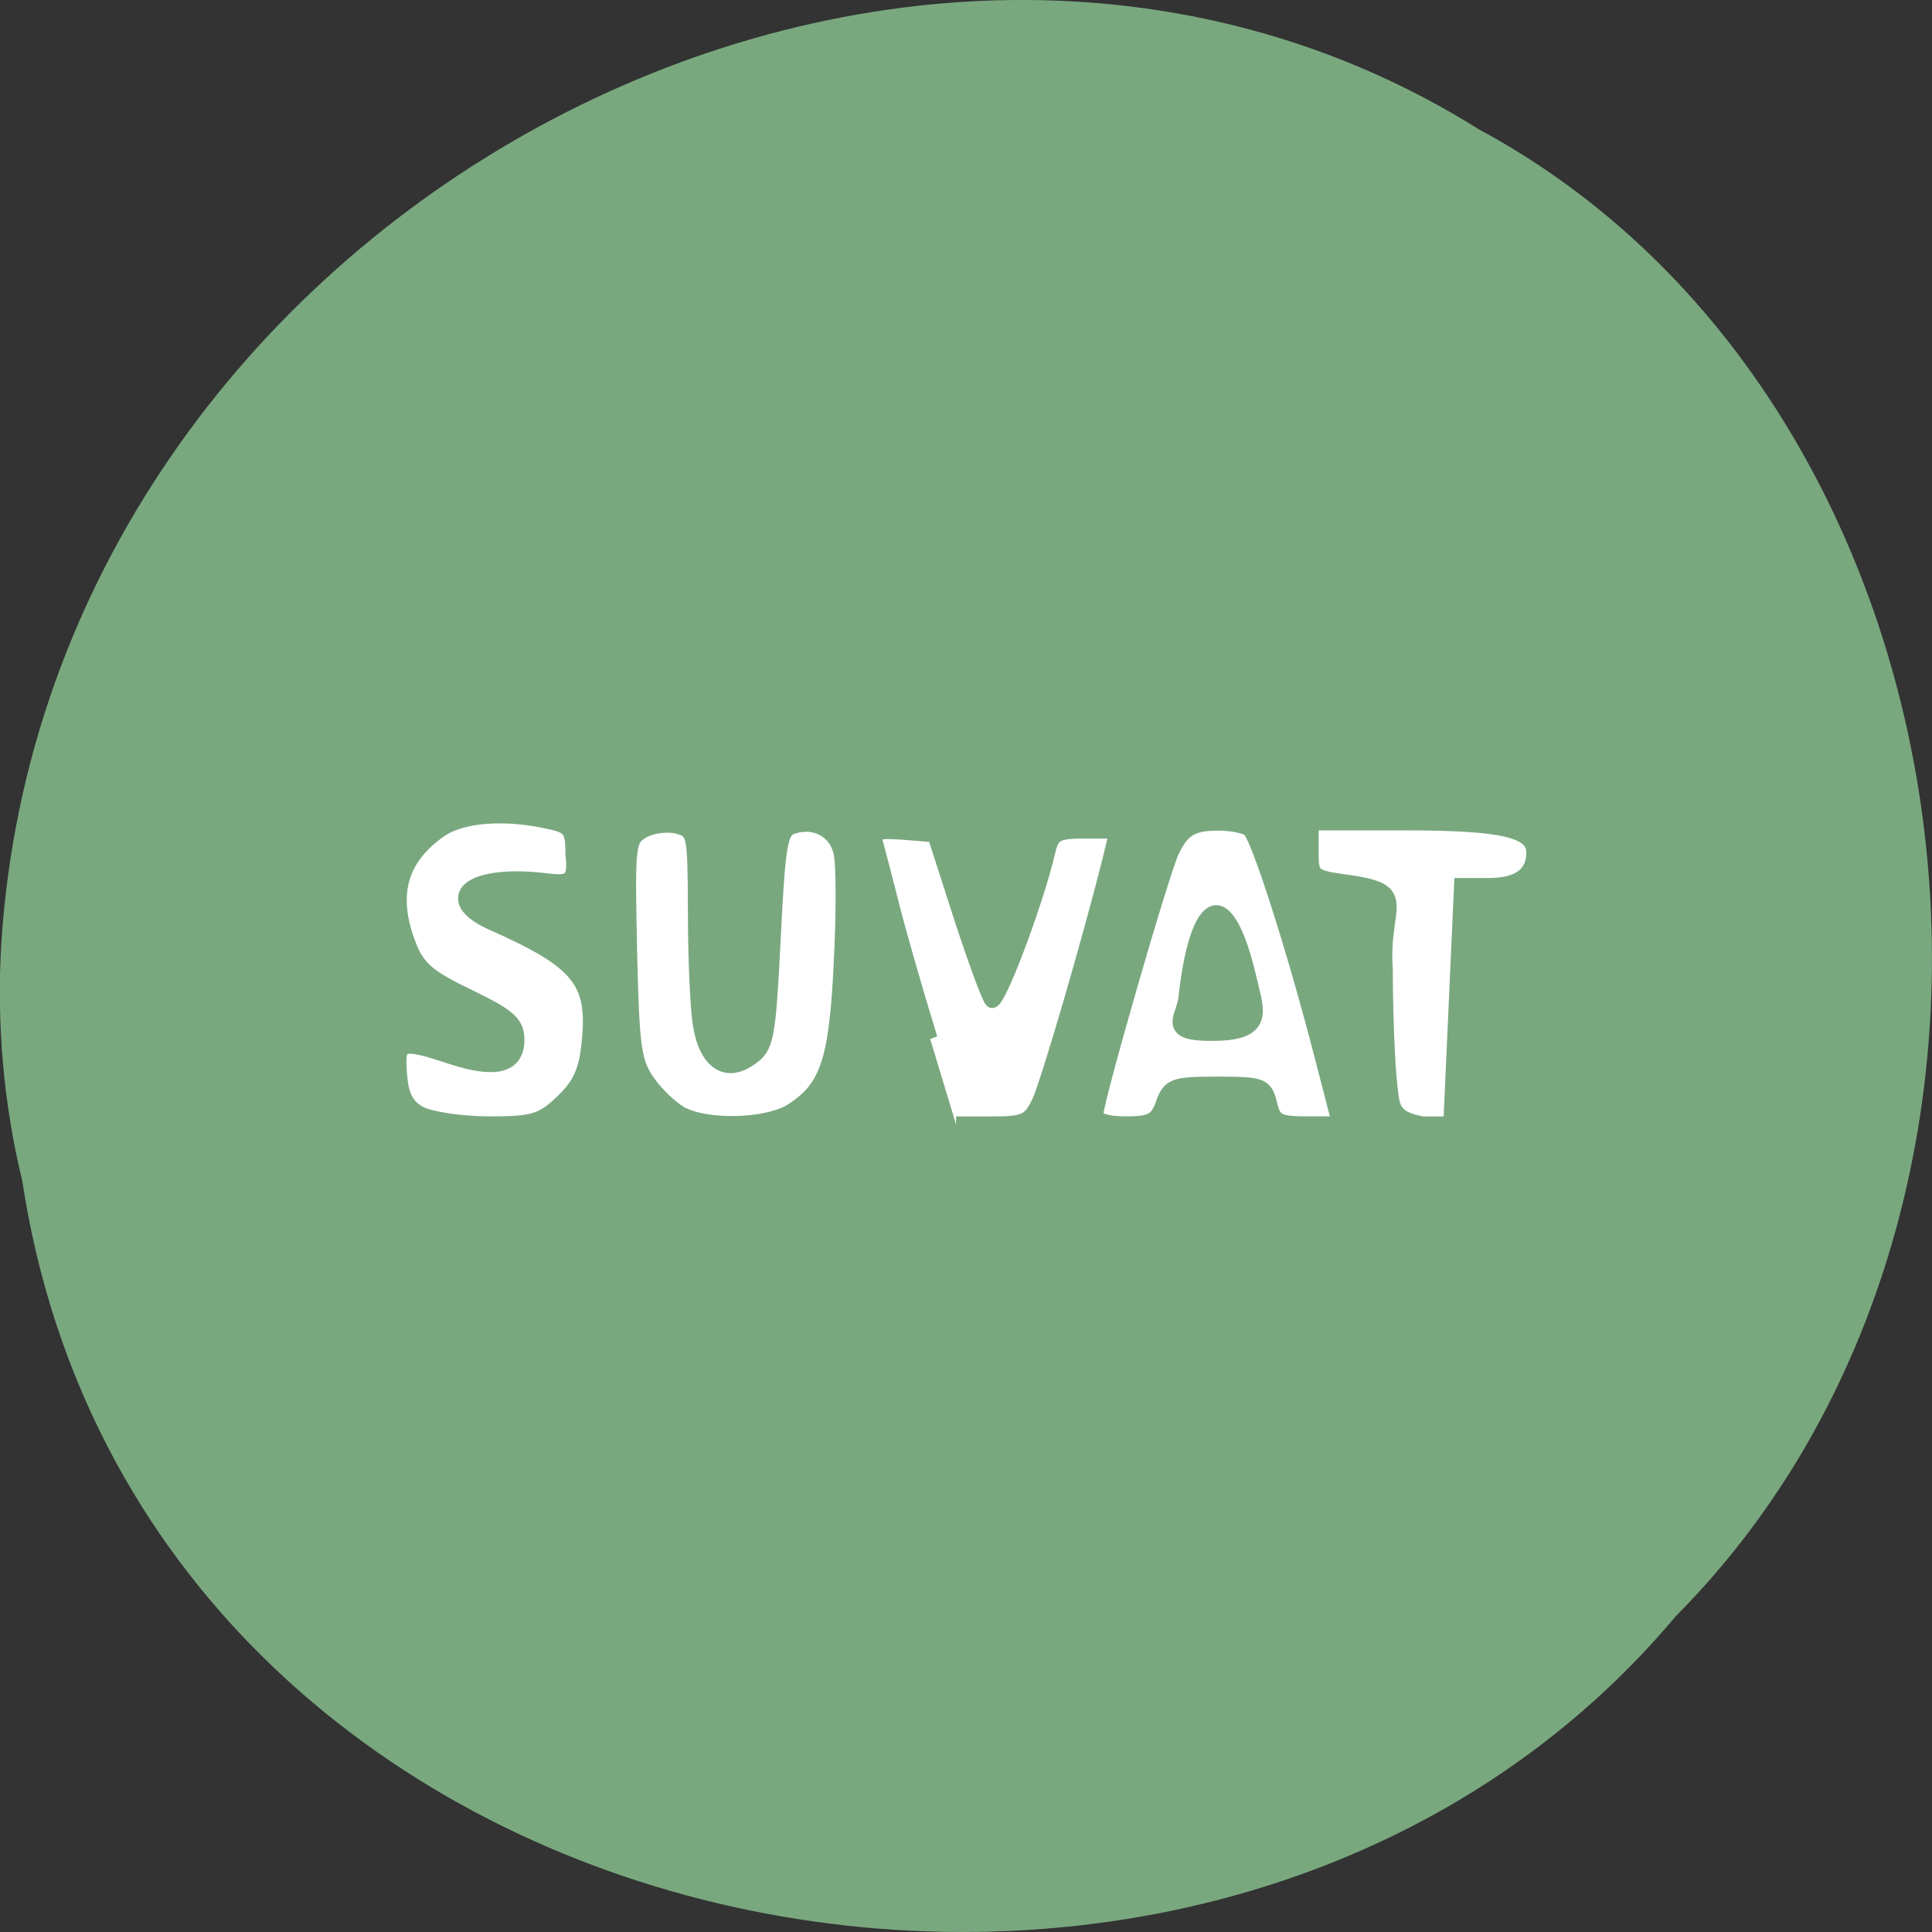 <svg xmlns="http://www.w3.org/2000/svg" viewBox="0 0 24 24"><rect x="0" y="0" width="24" height="24" fill="#333333" stroke="none"/><path d="m 0.277 14.672 c 1.488 9.758 14.707 12.367 20.543 5.402 c 5.137 -5.172 3.855 -15.07 -2.445 -18.465 c -7.238 -4.543 -17.781 1.07 -18.359 10.113 c -0.059 0.988 0.027 1.992 0.262 2.953" fill="#79a87f"/><g fill="#fff" stroke="#79a87f" stroke-width="2.169" transform="matrix(0.085 0 0 0.091 1.112 0.247)"><path d="m 48.36 149.4 c -2.03 -1.025 -2.768 -2.392 -3.045 -5.425 c -0.369 -4.613 0.092 -4.784 7.612 -2.477 c 6.413 1.965 9.55 1.196 9.55 -2.264 c 0 -2.221 -1.153 -3.161 -7.105 -5.852 c -5.767 -2.563 -7.381 -3.844 -8.673 -6.962 c -2.86 -6.834 -1.43 -11.96 4.475 -15.846 c 3.229 -2.136 9.55 -2.563 16.193 -1.153 c 2.86 0.598 3.275 1.153 3.275 4.485 c 0.646 5.04 -1.661 3.716 -6.32 3.46 c -9.55 -0.513 -12.641 2.904 -5.351 5.894 c 12.687 5.254 14.993 7.987 14.02 16.53 c -0.415 3.759 -1.338 5.681 -3.921 7.987 c -2.999 2.648 -4.198 2.99 -10.657 2.99 c -4.01 0 -8.535 -0.641 -10.06 -1.367"/><path d="m 86.46 149.4 c -1.43 -0.726 -3.645 -2.691 -4.89 -4.399 c -2.03 -2.691 -2.307 -4.827 -2.63 -18.07 c -0.323 -14.48 -0.277 -15.08 1.984 -16.316 c 1.292 -0.683 3.552 -0.94 4.982 -0.598 c 2.537 0.641 2.583 0.94 2.63 11.746 c 0 6.108 0.323 12.985 0.692 15.206 c 0.83 5.211 3.783 7.09 7.381 4.698 c 2.353 -1.538 2.583 -2.563 3.322 -16.316 c 0.692 -12.985 1.015 -14.736 2.814 -15.291 c 3.229 -1.025 6.32 0.513 7.06 3.545 c 0.415 1.538 0.415 8.329 0.046 15.12 c -0.692 13.497 -2.03 17.17 -7.289 20.289 c -3.552 2.093 -12.41 2.306 -16.1 0.384"/><path d="m 122.86 139.11 c -2.122 -6.407 -4.613 -14.565 -5.582 -18.15 c -0.969 -3.588 -2.03 -7.389 -2.353 -8.457 c -0.507 -1.751 0.046 -1.922 4.01 -1.666 l 4.567 0.342 l 3.737 10.849 c 2.076 5.98 4.152 11.276 4.613 11.746 c 0.784 0.812 6.505 -13.326 8.258 -20.417 c 0.6 -2.349 1.292 -2.691 5.398 -2.691 h 4.659 l -1.061 4.058 c -2.814 10.55 -8.996 30.411 -10.334 33.06 c -1.338 2.648 -2.122 2.99 -6.828 2.99 h -5.305"/><path d="m 147.08 149.4 c 0 -1.922 9.688 -33.27 11.12 -36.01 c 1.569 -3.03 2.953 -3.801 6.782 -3.801 c 1.799 0 3.783 0.342 4.475 0.812 c 1.292 0.854 6.551 16.188 10.611 30.881 l 2.63 9.482 h -4.752 c -4.198 0 -4.844 -0.342 -5.444 -2.691 c -0.646 -2.563 -1.153 -2.734 -7.658 -2.734 c -6.413 0 -7.06 0.214 -7.981 2.734 c -0.877 2.264 -1.753 2.691 -5.398 2.691 c -2.814 0 -4.383 -0.47 -4.383 -1.367 m 22.513 -18.07 c -3.46 -14.181 -7.797 -11.362 -9.365 2.178 c -0.323 2.819 -3.368 4.912 4.337 4.784 c 7.52 -0.128 5.951 -3.161 5.03 -6.962"/><path d="m 190.08 145.73 c -0.369 -2.734 -0.692 -9.995 -0.692 -16.1 c -0.692 -8.842 3.967 -10.593 -5.398 -11.831 c -5.351 -0.683 -5.444 -0.769 -5.444 -4.485 v -3.759 h 13.471 c 14.578 0 19.05 0.982 19.05 4.1 c 0 3.03 -2.168 4.57 -6.597 4.57 h -3.967 l -1.569 32.547 h -4.106 c -4.613 -0.726 -4.383 -2.52 -4.752 -5.04"/></g></svg>